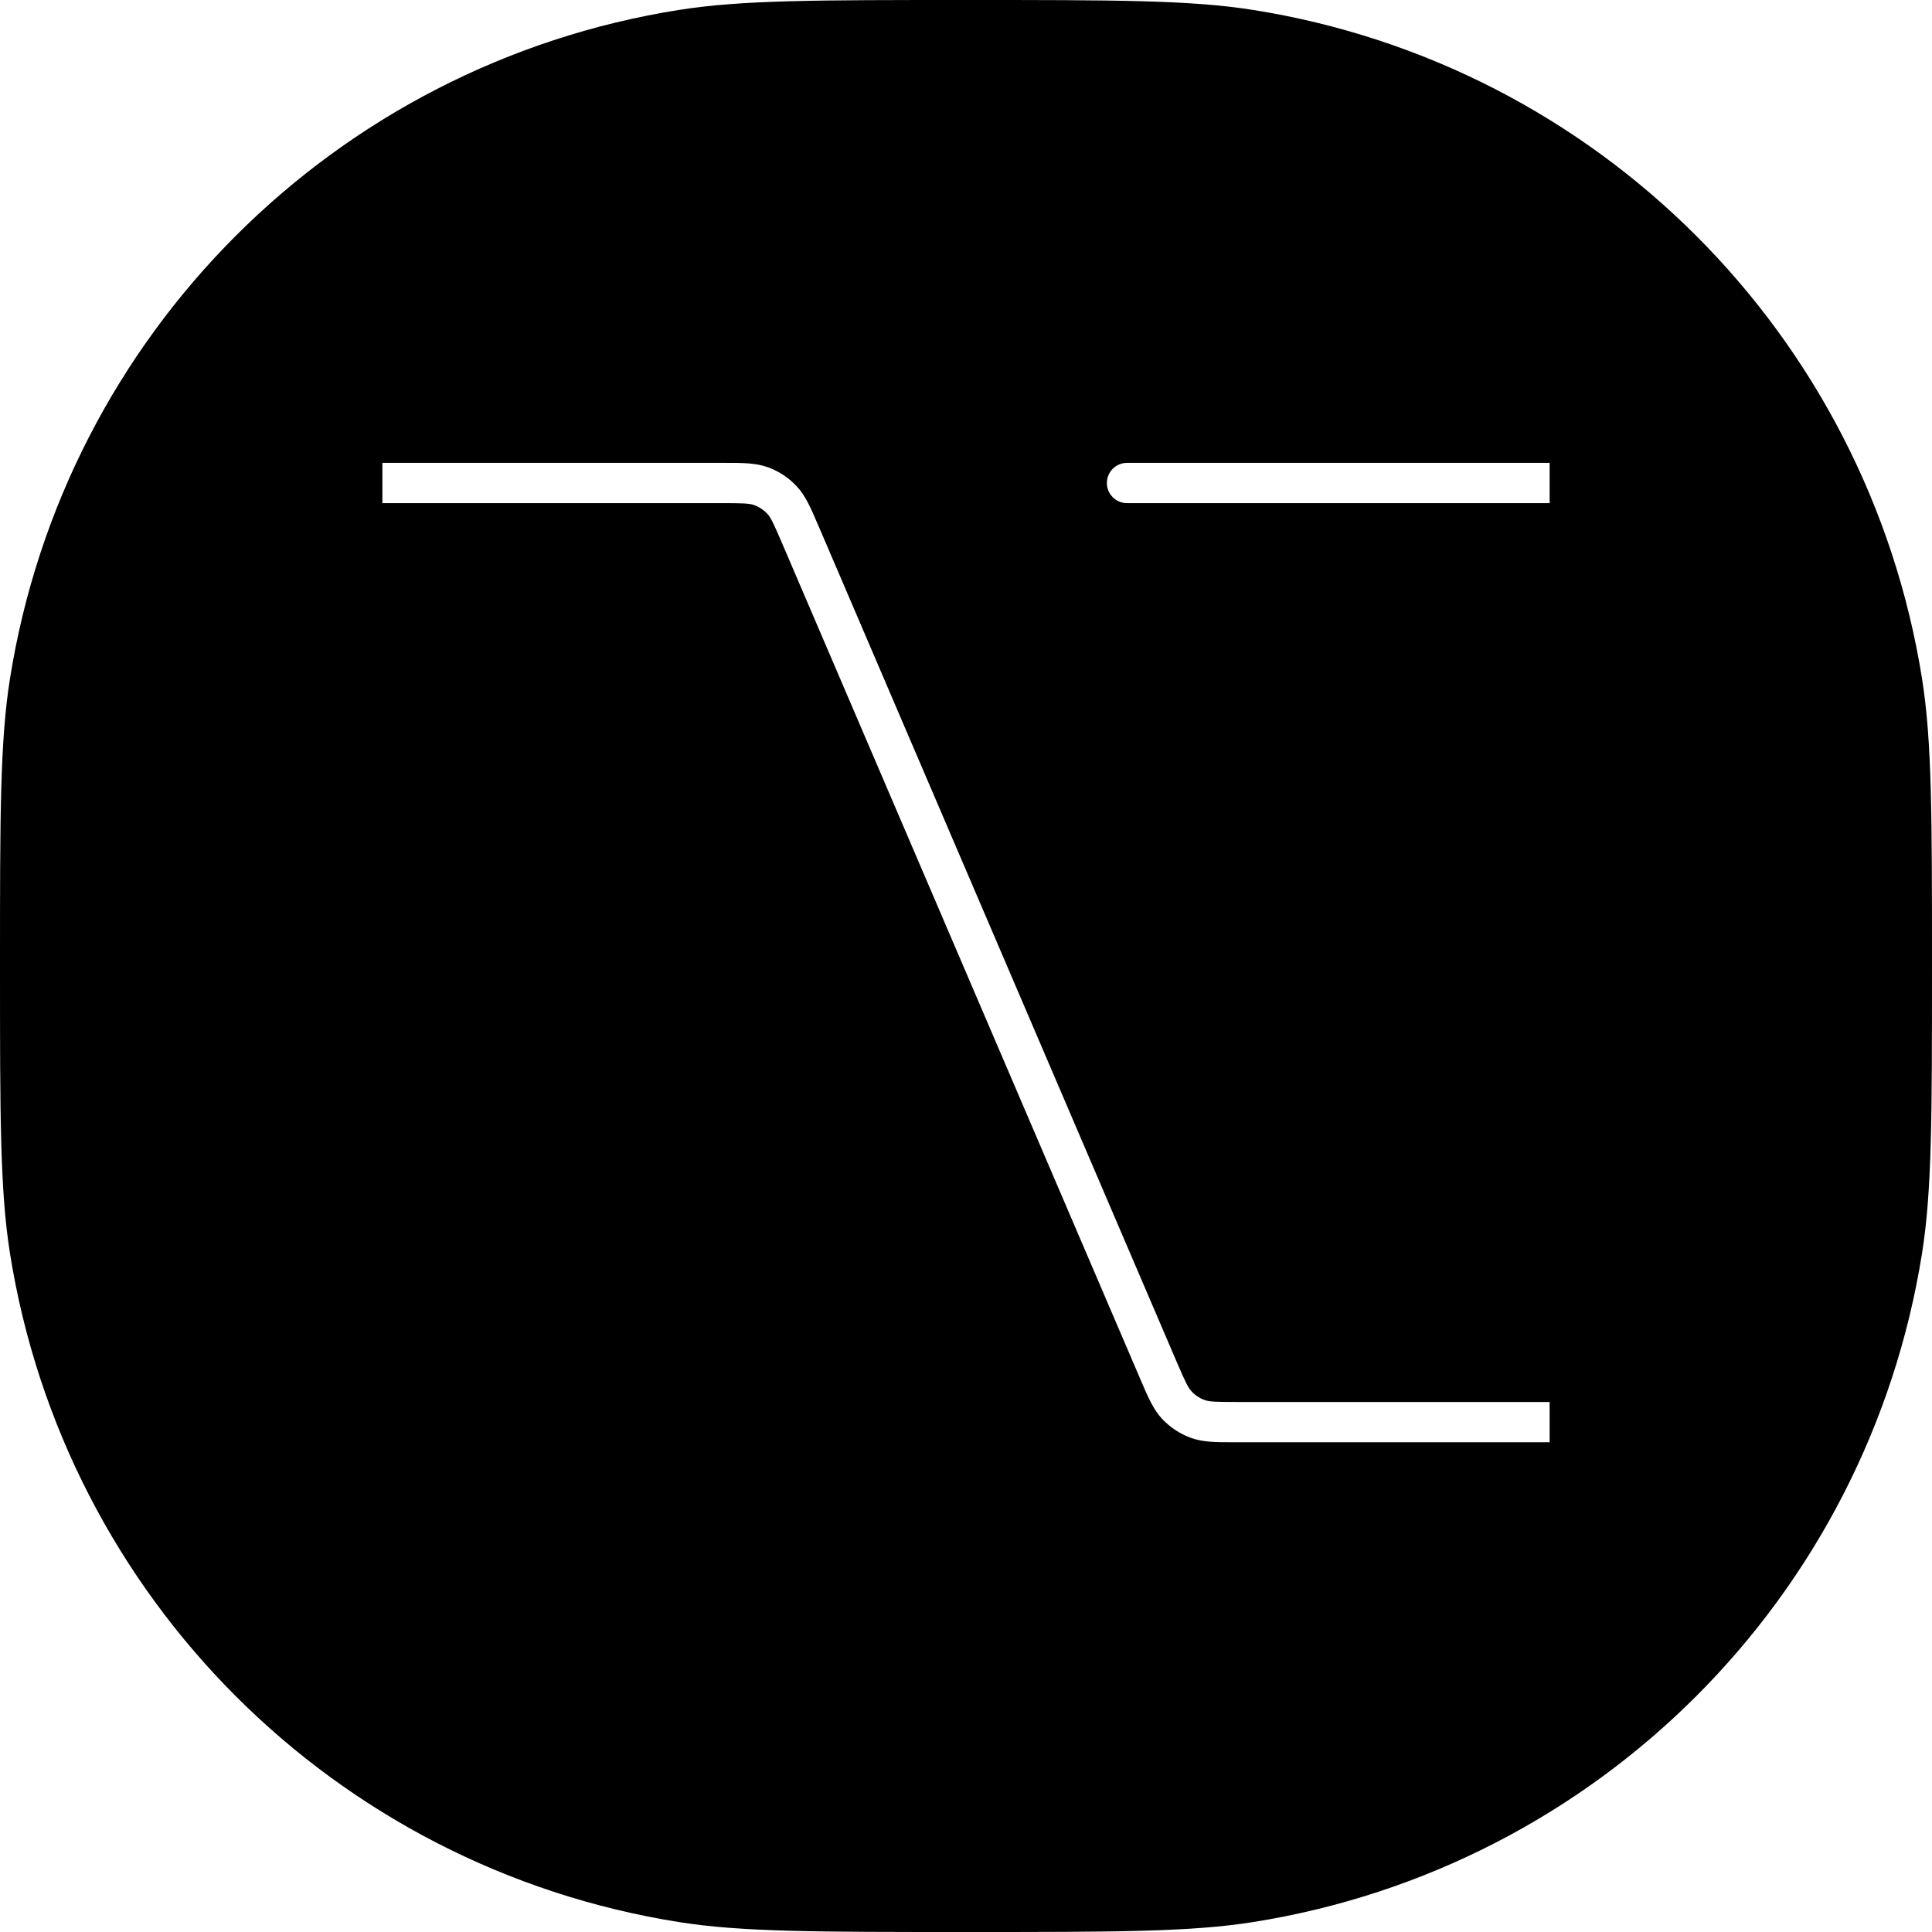 <svg width="24" height="24" viewBox="0 0 24 24" fill="none" xmlns="http://www.w3.org/2000/svg">
<path fill-rule="evenodd" clip-rule="evenodd" d="M0.123 8.436C0 9.213 0 10.142 0 12C0 13.858 0 14.787 0.123 15.564C0.801 19.843 4.157 23.199 8.436 23.877C9.213 24 10.142 24 12 24C13.858 24 14.787 24 15.564 23.877C19.843 23.199 23.199 19.843 23.877 15.564C24 14.787 24 13.858 24 12C24 10.142 24 9.213 23.877 8.436C23.199 4.157 19.843 0.801 15.564 0.123C14.787 0 13.858 0 12 0C10.142 0 9.213 0 8.436 0.123C4.157 0.801 0.801 4.157 0.123 8.436ZM9.37 6.275C9.311 6.253 9.237 6.25 8.963 6.25H5H4.75V5.75H5H8.963L9.002 5.75C9.218 5.75 9.388 5.749 9.541 5.805C9.676 5.854 9.797 5.934 9.895 6.039C10.007 6.157 10.073 6.313 10.158 6.512L10.174 6.548L14.619 16.922C14.727 17.173 14.76 17.239 14.803 17.285C14.847 17.333 14.902 17.369 14.963 17.391C15.023 17.413 15.096 17.416 15.37 17.416H19H19.25V17.916H19H15.37L15.332 17.916C15.115 17.917 14.945 17.917 14.792 17.861C14.658 17.812 14.537 17.732 14.438 17.628C14.327 17.509 14.26 17.353 14.175 17.154L14.175 17.154L14.16 17.119L9.714 6.745C9.606 6.493 9.574 6.427 9.531 6.381C9.486 6.334 9.431 6.297 9.37 6.275ZM13.75 6C13.75 5.862 13.862 5.75 14 5.75H19H19.25V6.25H19H14C13.862 6.25 13.75 6.138 13.75 6Z" fill="black"/>
</svg>
